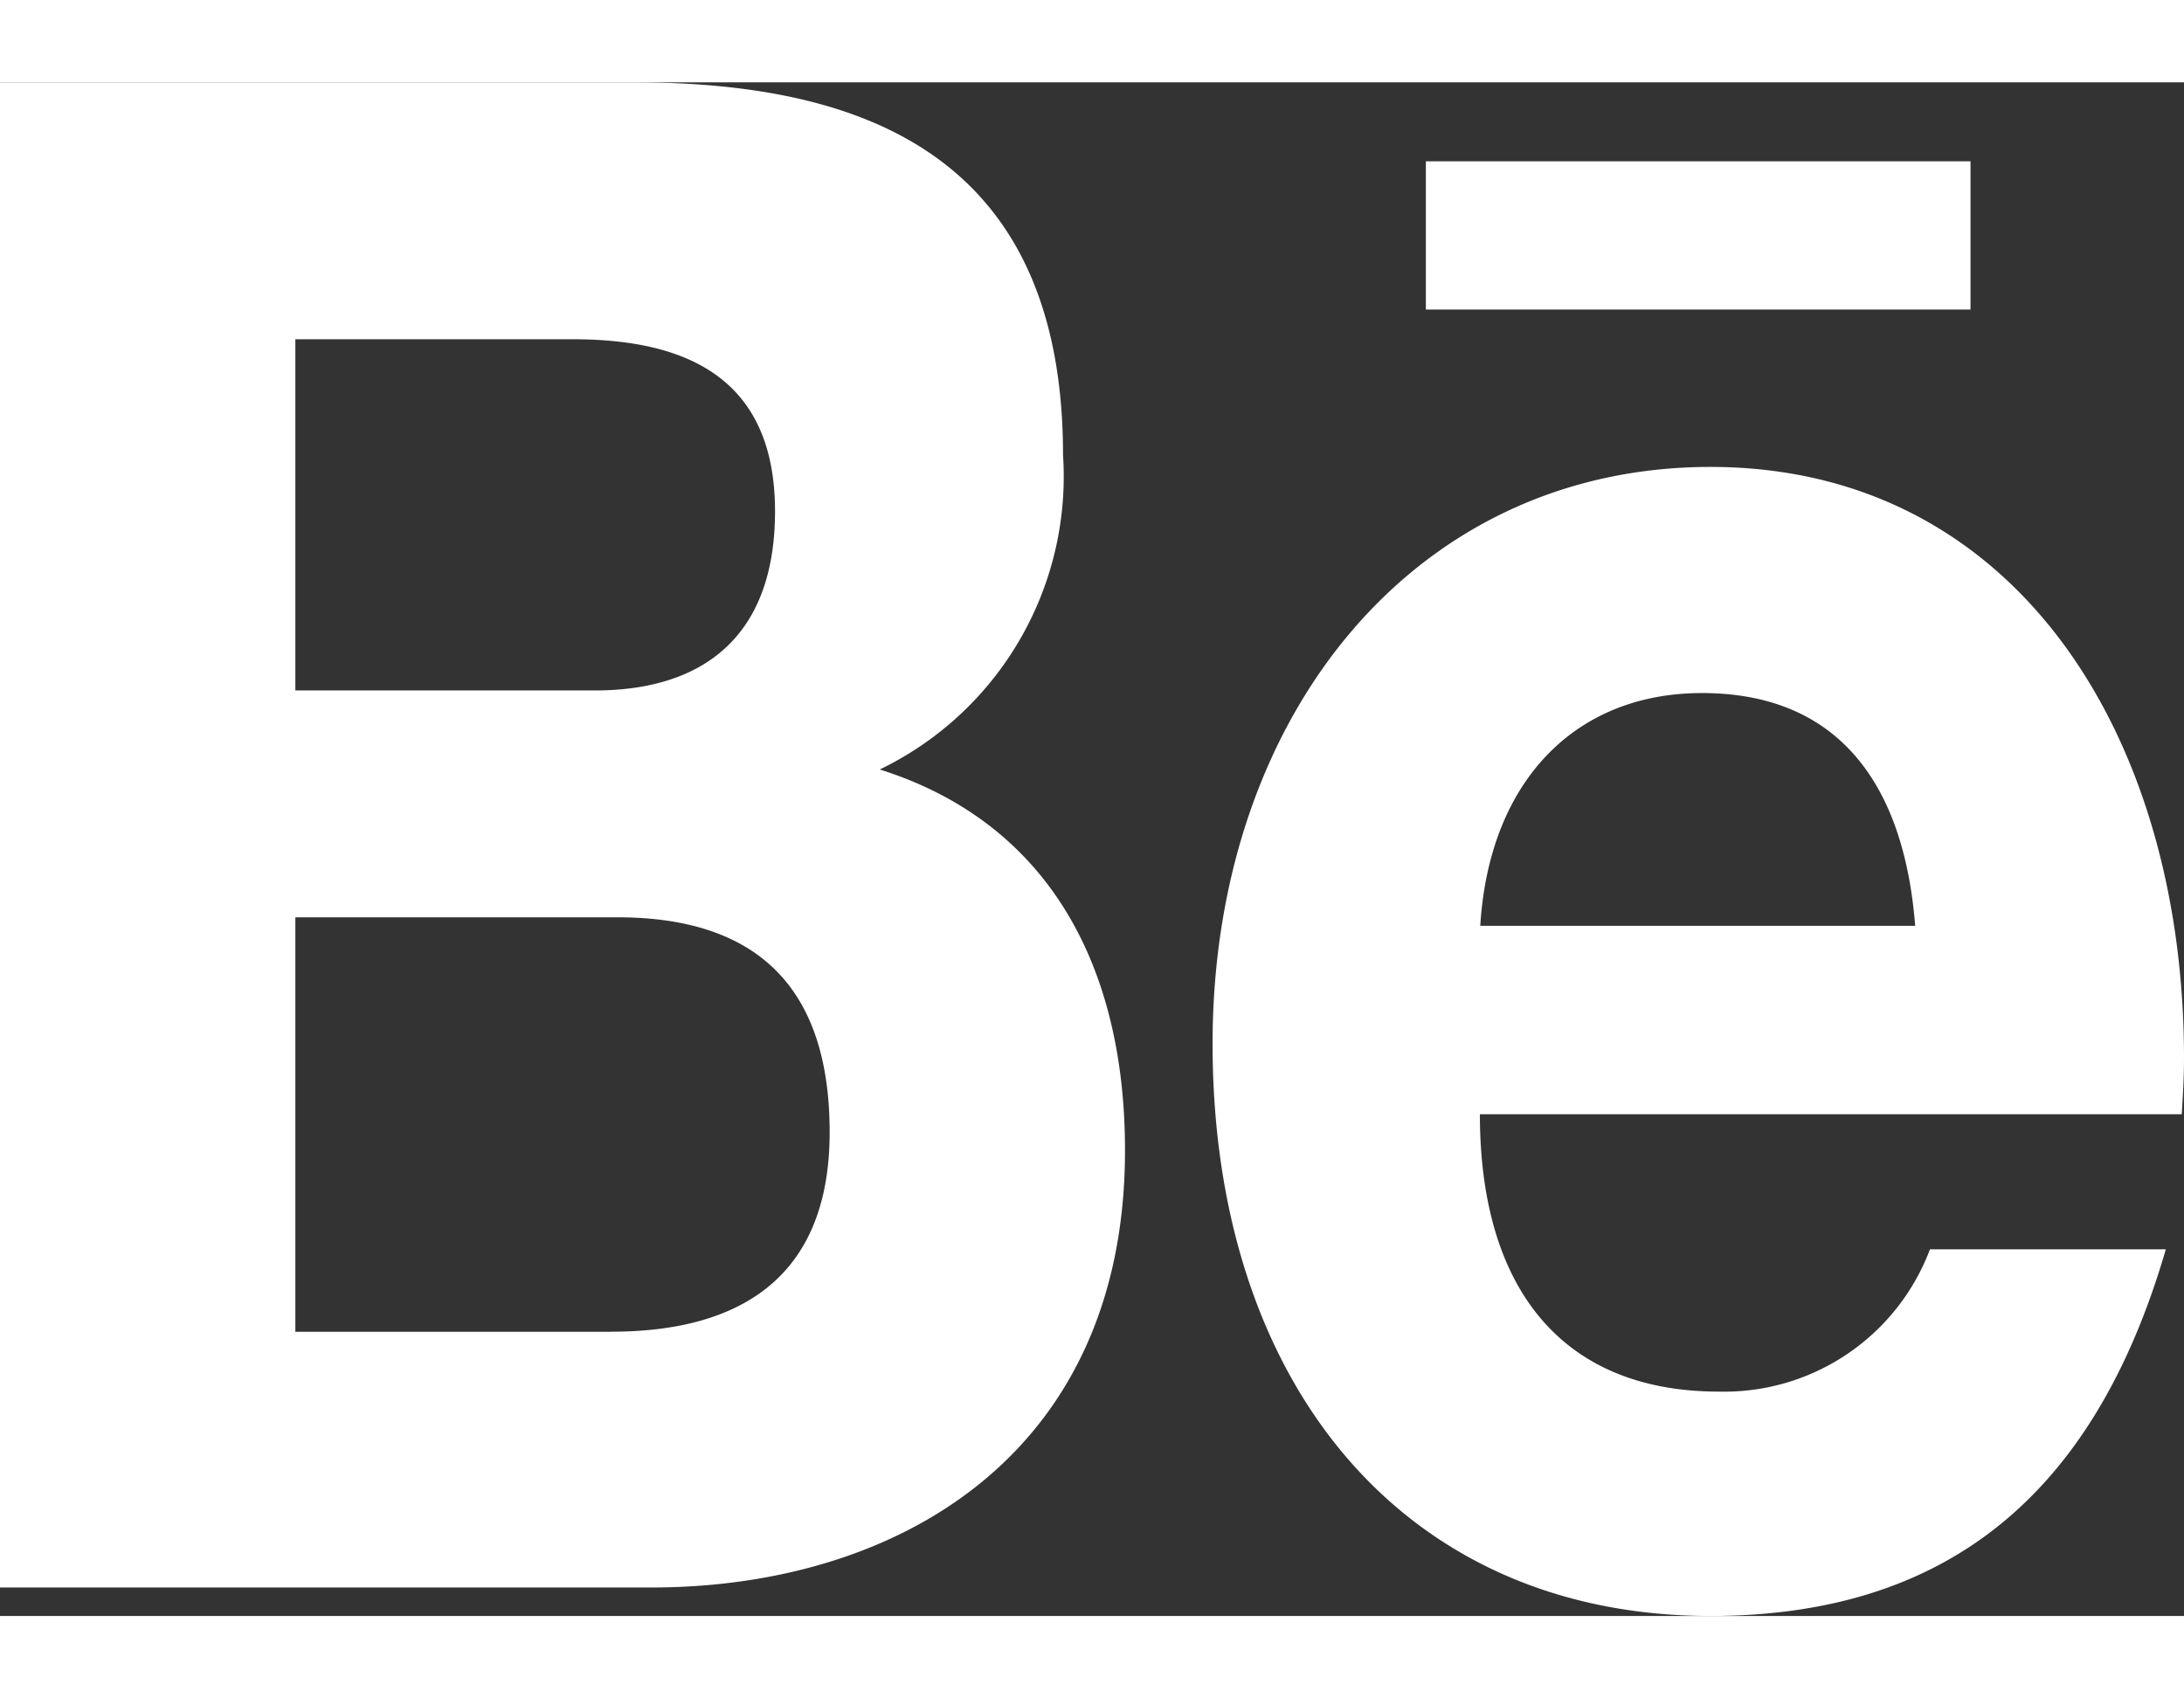 <svg xmlns="http://www.w3.org/2000/svg" width="40.5" height="31.499" viewBox="0 0 40.5 28.445">
  <rect x="0" y="0" width="40.5" height="28.445" fill="#333333" stroke="none"/>
  <path id="Icon_awesome-behance" data-name="Icon awesome-behance" d="M16.313,18.047a6.035,6.035,0,0,0,3.4-5.829c0-5.561-3.7-6.916-7.966-6.916H0V33.218H12.08c4.528,0,8.782-2.434,8.782-8.106,0-3.505-1.484-6.1-4.549-7.066ZM5.477,10.067h5.14c1.976,0,3.755.622,3.755,3.19,0,2.371-1.385,3.324-3.34,3.324H5.477V10.067Zm5.857,18.409H5.477V20.788h5.97c2.412,0,3.938,1.126,3.938,3.986,0,2.82-1.821,3.7-4.05,3.7ZM36.541,9.516h-10.1V6.767h10.1V9.516ZM40.5,23.4c0-5.979-3.122-10.965-8.782-10.965-5.5,0-9.232,4.632-9.232,10.7,0,6.294,3.537,10.611,9.232,10.611,4.31,0,7.1-2.174,8.445-6.8H35.789a4.077,4.077,0,0,1-3.916,2.639c-2.9,0-4.43-1.906-4.43-5.144H40.458C40.479,24.112,40.5,23.758,40.5,23.4ZM27.45,20.946c.162-2.655,1.737-4.317,4.113-4.317,2.489,0,3.741,1.638,3.952,4.317Z" transform="translate(0 -5.302)" fill="#fff"/>
</svg>
